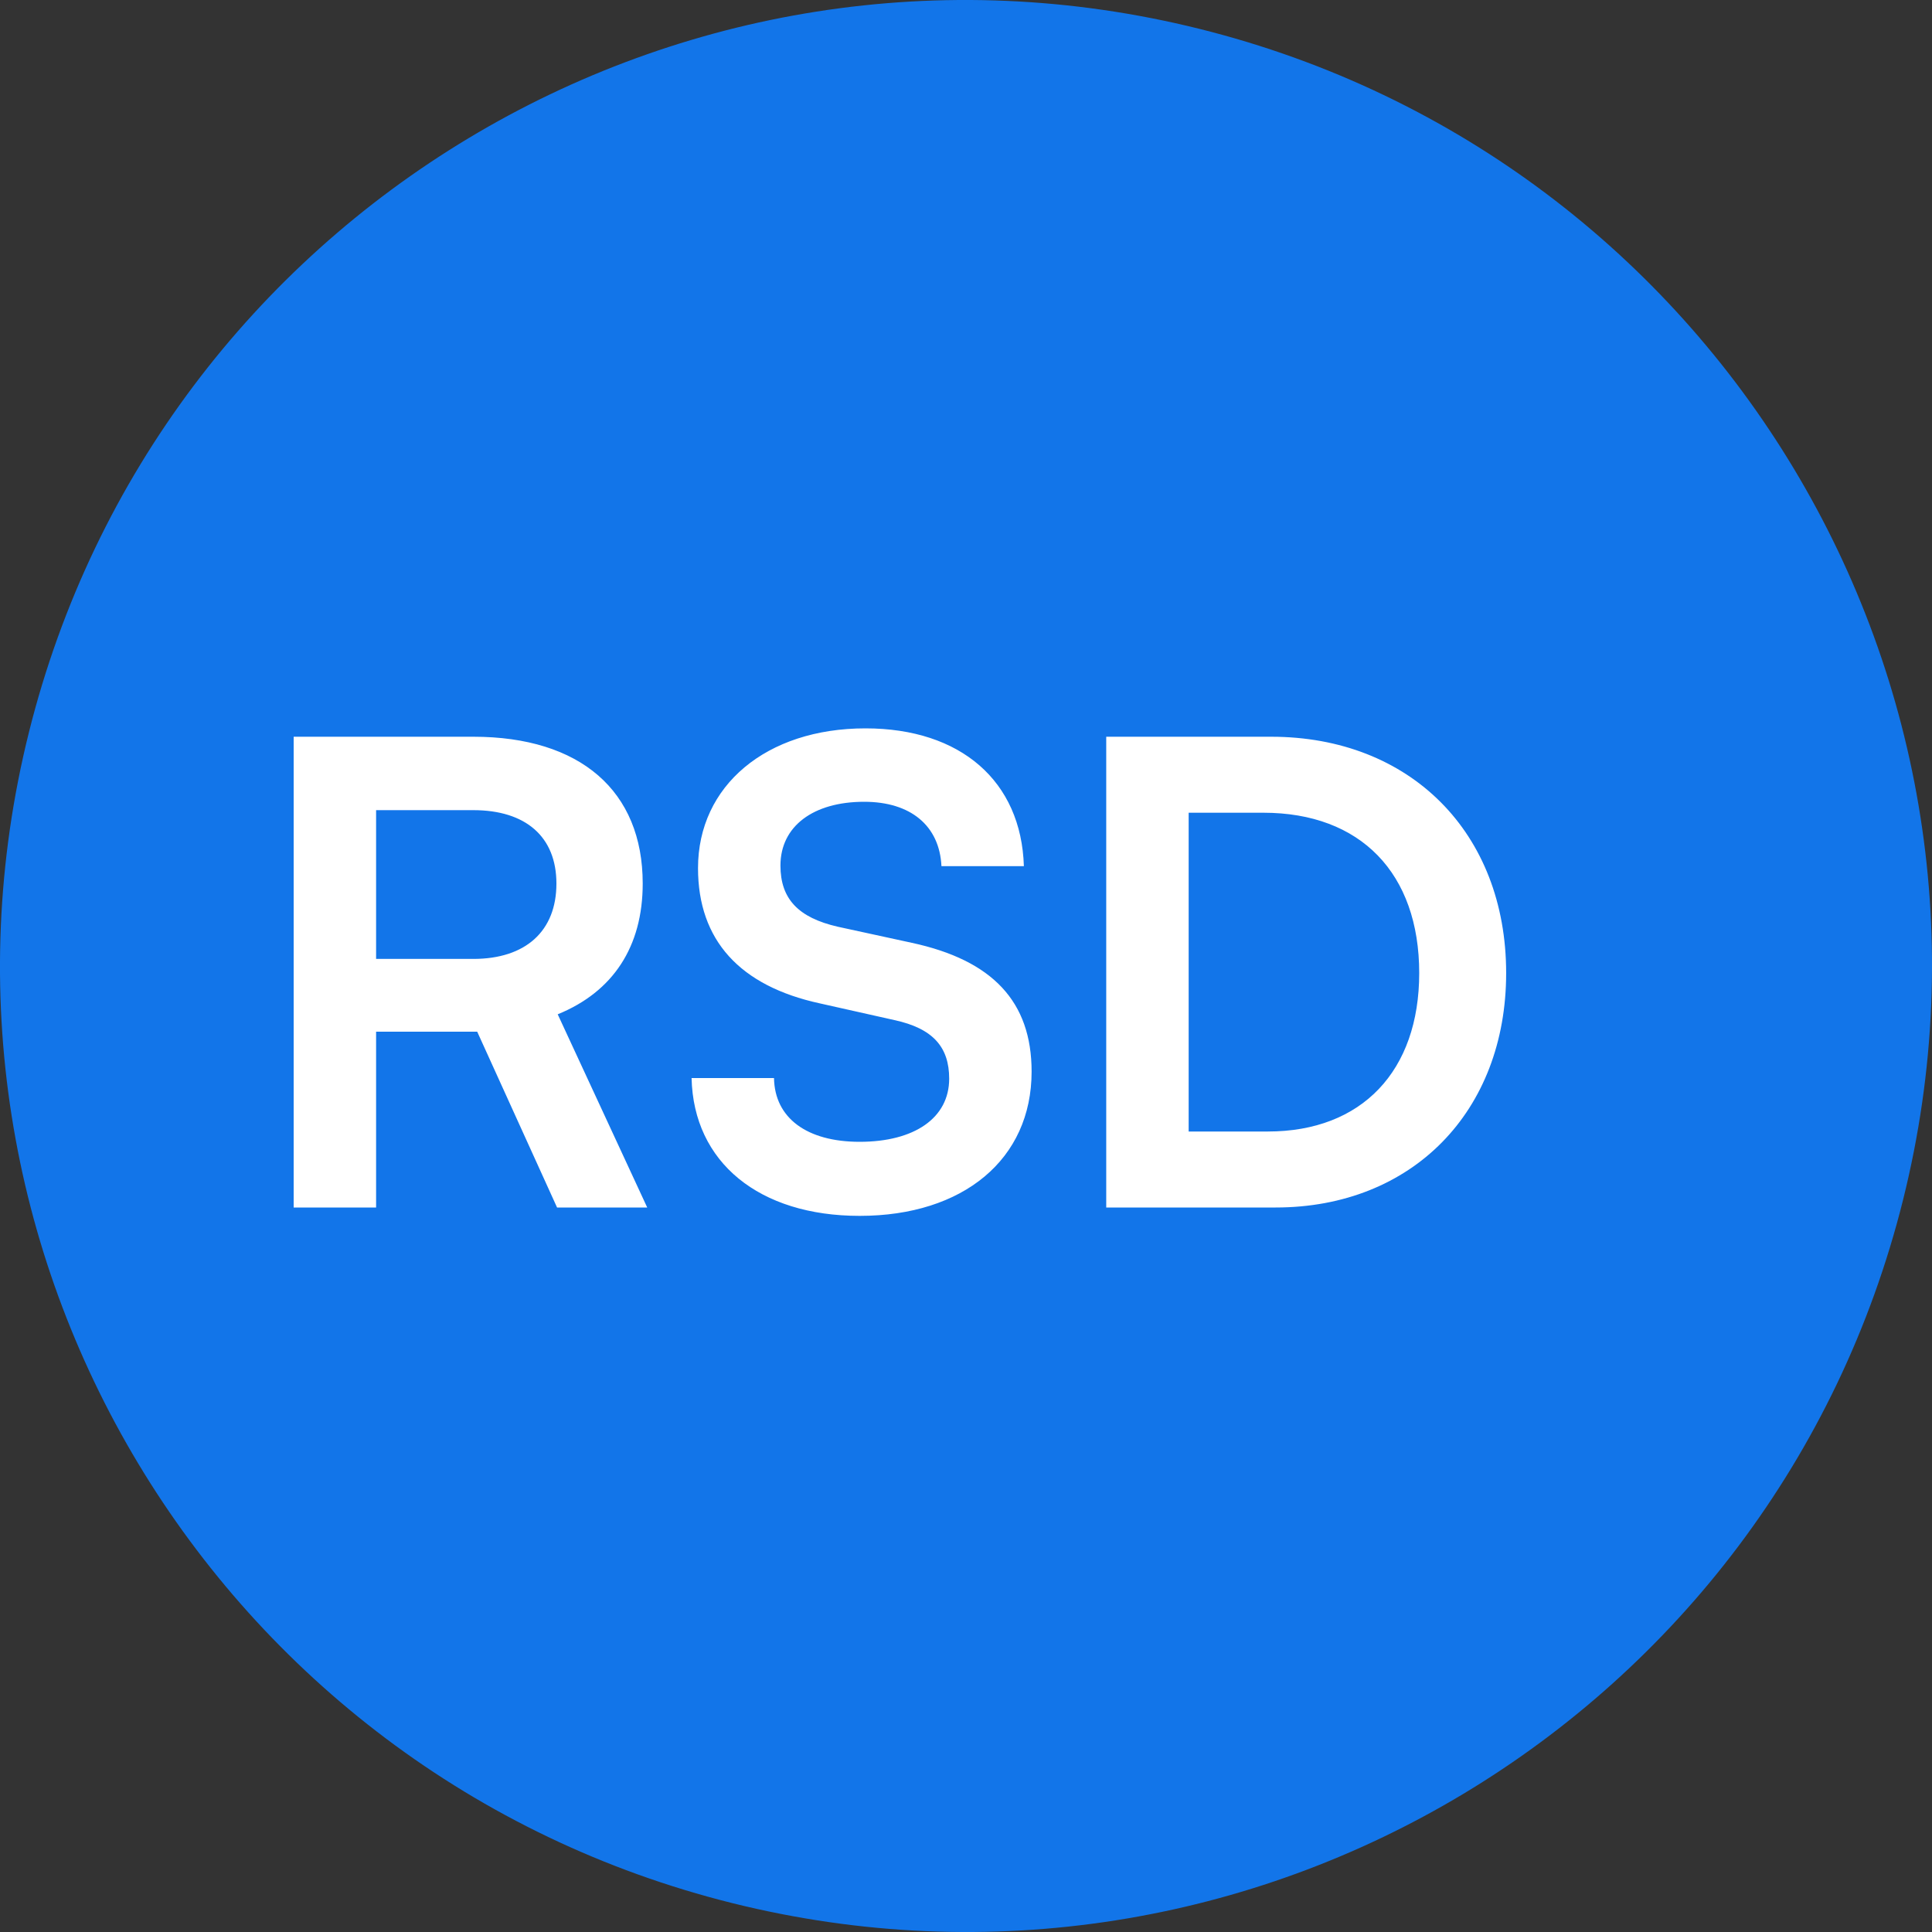 <svg width="24" height="24" viewBox="0 0 24 24" fill="none" xmlns="http://www.w3.org/2000/svg">
<rect x="0" y="0" width="24" height="24" fill="#333333" stroke="none"/>
<path d="M23.641 14.903C22.038 21.331 15.526 25.244 9.096 23.641C2.669 22.038 -1.244 15.527 0.359 9.098C1.962 2.669 8.473 -1.244 14.902 0.359C21.331 1.962 25.244 8.474 23.641 14.903Z" fill="#1275E9"/>
<path d="M4.672 15L3.648 15L3.648 9.152L5.88 9.152C7.208 9.152 7.984 9.824 7.984 10.976C7.984 11.76 7.616 12.32 6.928 12.6L8.04 15L6.92 15L5.928 12.816L4.672 12.816L4.672 15ZM4.672 10.064L4.672 11.912L5.88 11.912C6.528 11.912 6.912 11.568 6.912 10.976C6.912 10.392 6.528 10.064 5.88 10.064L4.672 10.064ZM8.671 10.784C8.671 9.76 9.519 9.048 10.751 9.048C11.935 9.048 12.687 9.704 12.719 10.76L11.695 10.76C11.671 10.256 11.311 9.96 10.735 9.96C10.103 9.96 9.695 10.264 9.695 10.752C9.695 11.168 9.919 11.4 10.407 11.512L11.327 11.712C12.327 11.928 12.815 12.44 12.815 13.312C12.815 14.4 11.967 15.104 10.679 15.104C9.431 15.104 8.615 14.44 8.591 13.392L9.615 13.392C9.623 13.888 10.023 14.184 10.679 14.184C11.359 14.184 11.791 13.888 11.791 13.4C11.791 13.008 11.591 12.776 11.111 12.672L10.183 12.464C9.191 12.248 8.671 11.68 8.671 10.784ZM15.846 15L13.742 15L13.742 9.152L15.79 9.152C17.518 9.152 18.71 10.344 18.71 12.088C18.71 13.808 17.542 15 15.846 15ZM15.694 10.096L14.766 10.096L14.766 14.056L15.75 14.056C16.918 14.056 17.63 13.304 17.63 12.088C17.63 10.848 16.902 10.096 15.694 10.096Z" fill="white"/>
</svg>

